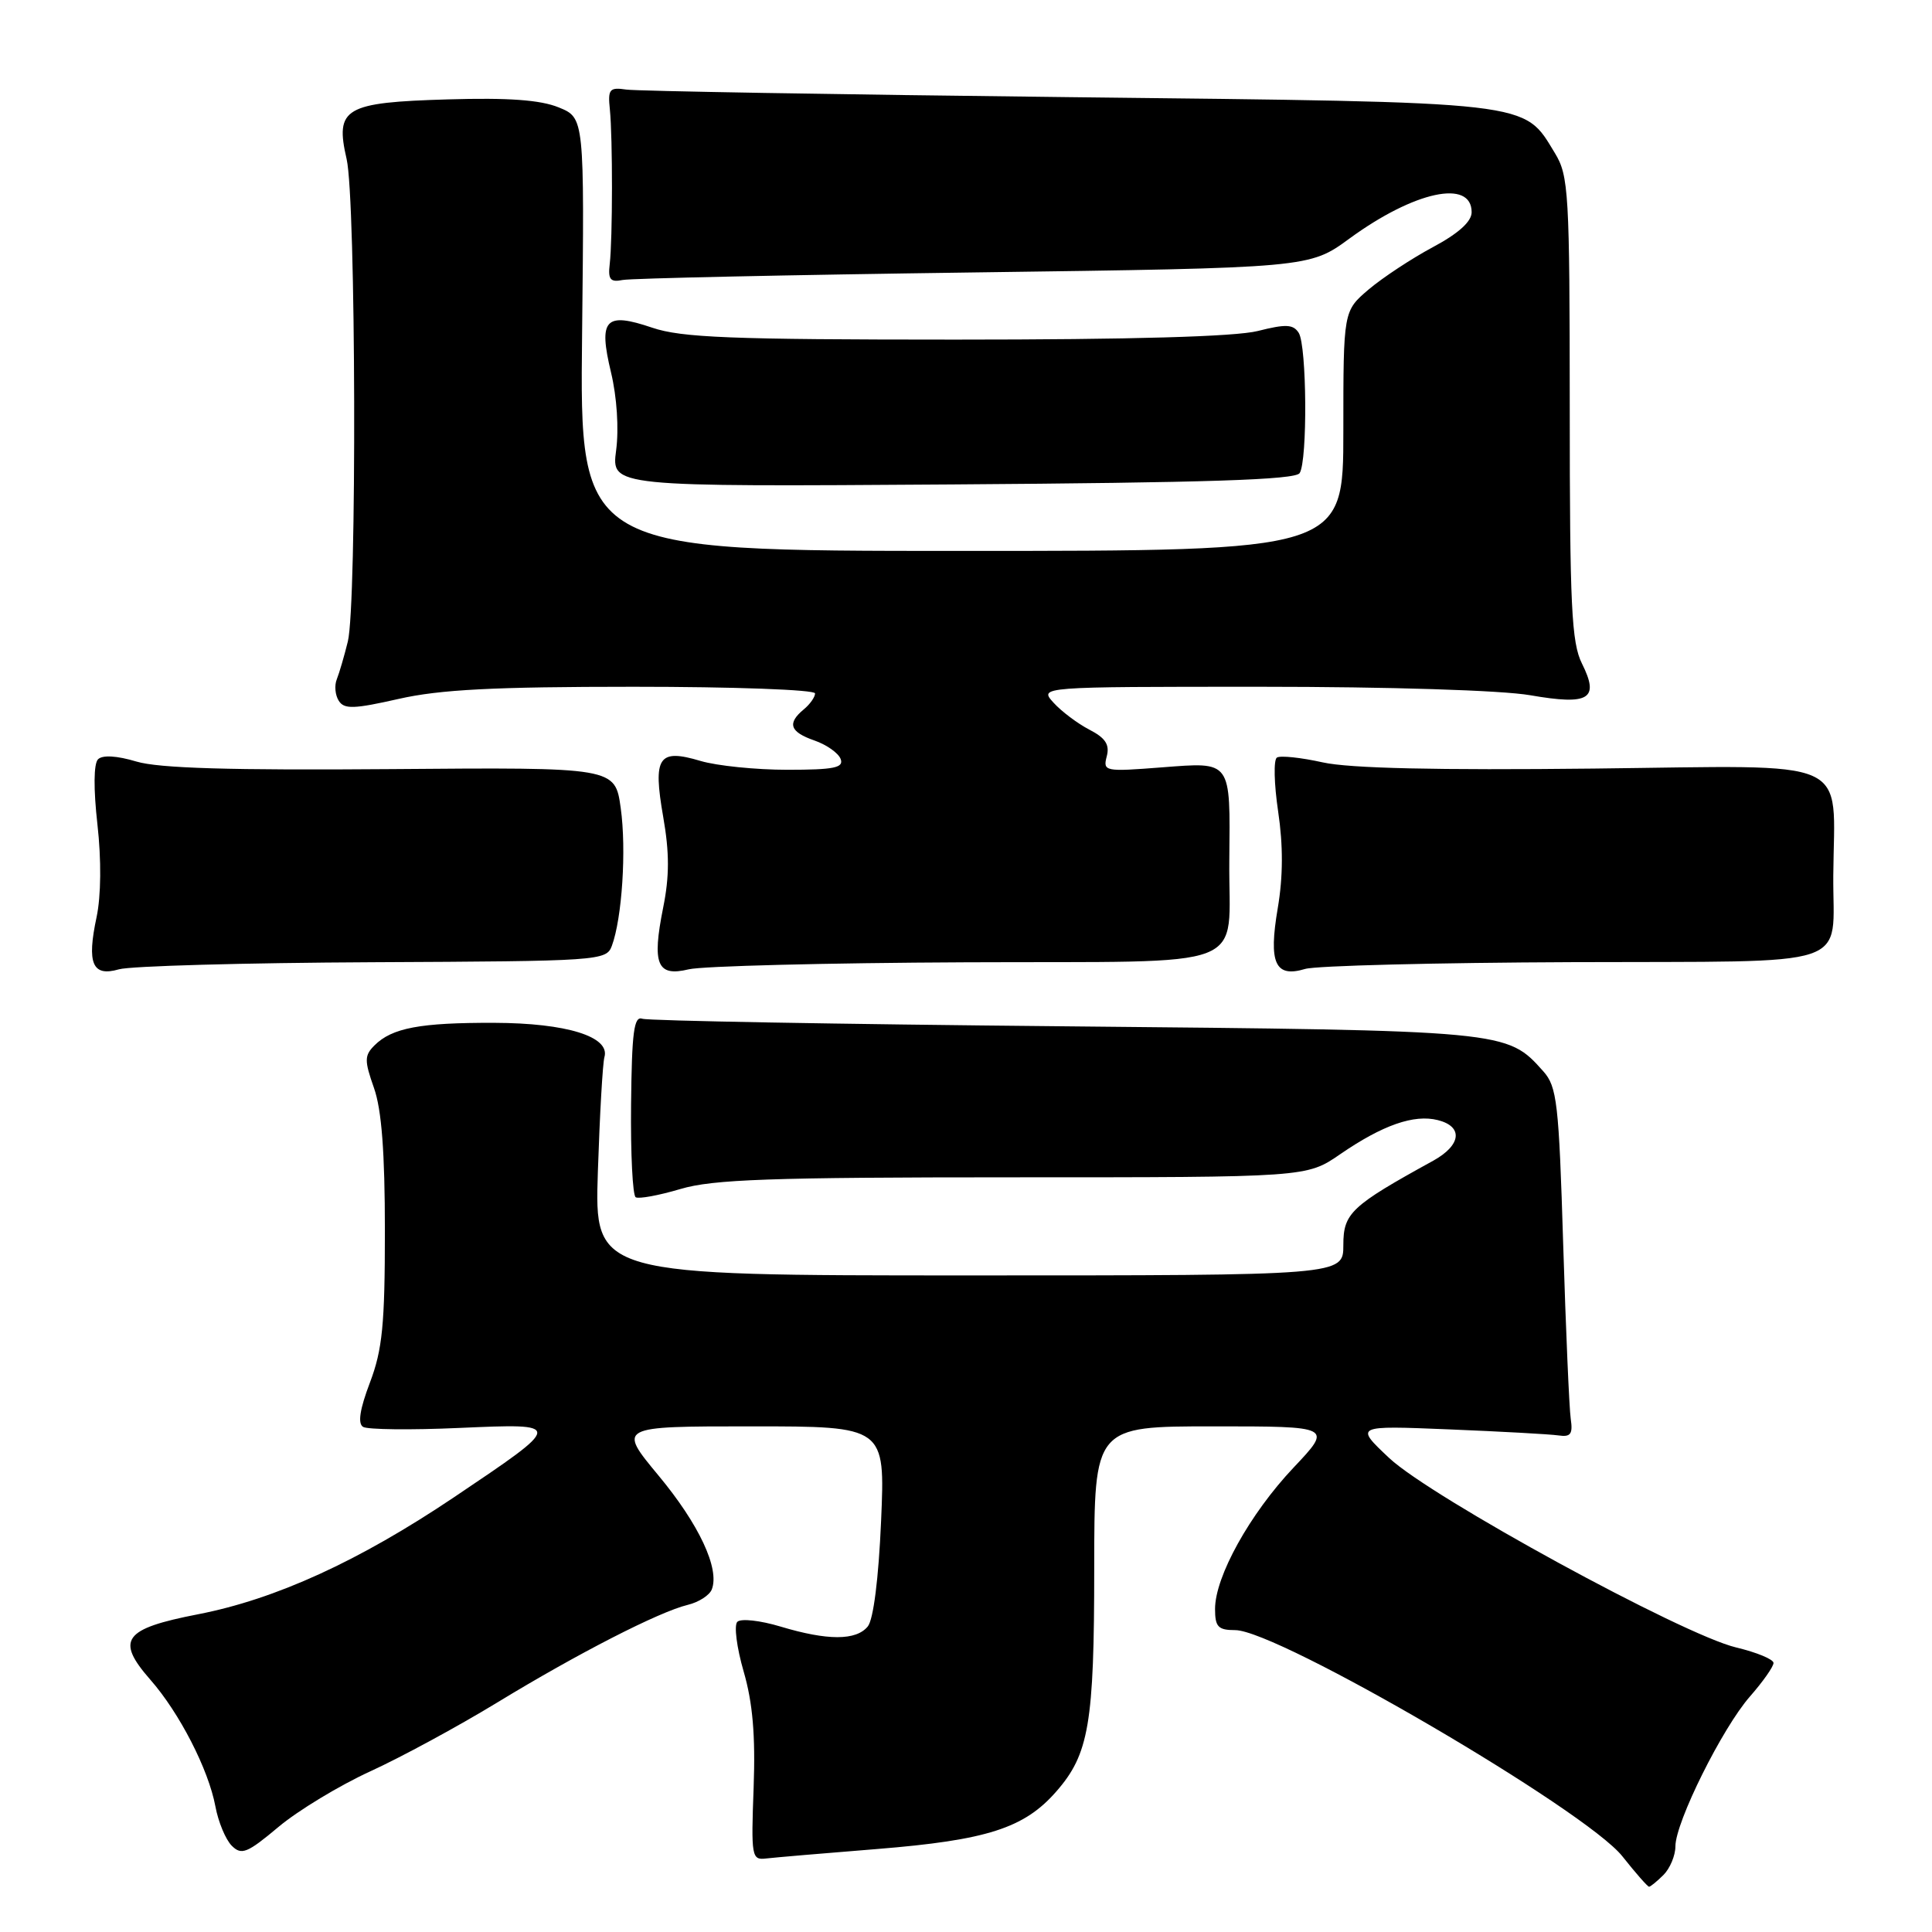 <?xml version="1.0" encoding="UTF-8" standalone="no"?>
<!DOCTYPE svg PUBLIC "-//W3C//DTD SVG 1.1//EN" "http://www.w3.org/Graphics/SVG/1.1/DTD/svg11.dtd" >
<svg xmlns="http://www.w3.org/2000/svg" xmlns:xlink="http://www.w3.org/1999/xlink" version="1.1" viewBox="0 0 256 256">
 <g >
 <path fill="currentColor"
d=" M 220.43 248.43 C 221.29 247.56 222.00 245.86 222.00 244.65 C 222.00 241.46 228.22 228.96 231.88 224.79 C 233.59 222.84 235.00 220.84 235.00 220.35 C 235.00 219.87 232.78 218.95 230.06 218.30 C 222.97 216.62 189.63 198.41 184.08 193.20 C 179.50 188.89 179.50 188.89 192.00 189.40 C 198.88 189.68 205.40 190.04 206.50 190.20 C 208.12 190.44 208.43 190.03 208.13 188.00 C 207.93 186.62 207.48 176.21 207.13 164.85 C 206.56 146.13 206.31 143.99 204.50 141.96 C 199.65 136.53 199.81 136.55 141.00 135.99 C 111.02 135.71 85.88 135.26 85.12 134.99 C 84.00 134.59 83.72 136.74 83.62 146.35 C 83.55 152.86 83.83 158.39 84.23 158.64 C 84.63 158.89 87.30 158.40 90.16 157.55 C 94.46 156.27 102.09 156.00 134.25 156.00 C 173.14 156.00 173.14 156.00 177.58 152.94 C 183.20 149.08 187.36 147.62 190.52 148.42 C 193.91 149.27 193.63 151.74 189.91 153.80 C 179.00 159.80 178.00 160.75 178.00 164.98 C 178.00 169.00 178.00 169.00 128.39 169.00 C 78.77 169.00 78.77 169.00 79.22 155.25 C 79.47 147.69 79.86 140.86 80.09 140.07 C 80.87 137.36 75.07 135.56 65.50 135.53 C 55.67 135.50 51.94 136.20 49.62 138.52 C 48.28 139.86 48.27 140.52 49.55 144.15 C 50.57 147.02 51.00 152.69 51.00 163.11 C 51.00 175.51 50.67 178.84 49.02 183.19 C 47.68 186.72 47.38 188.62 48.11 189.07 C 48.70 189.43 54.42 189.50 60.84 189.21 C 74.75 188.60 74.75 188.58 60.15 198.40 C 47.56 206.86 36.53 211.90 26.24 213.90 C 16.35 215.82 15.29 217.28 19.92 222.57 C 23.77 226.95 27.62 234.44 28.54 239.35 C 28.92 241.41 29.90 243.76 30.71 244.57 C 32.00 245.86 32.75 245.56 36.91 242.07 C 39.51 239.89 44.99 236.58 49.07 234.71 C 53.16 232.84 60.70 228.75 65.84 225.62 C 76.59 219.07 87.33 213.57 91.14 212.65 C 92.59 212.30 94.02 211.38 94.32 210.60 C 95.38 207.86 92.63 201.98 87.26 195.52 C 81.85 189.00 81.85 189.00 99.57 189.00 C 117.29 189.00 117.29 189.00 116.75 201.52 C 116.42 209.18 115.73 214.62 114.98 215.52 C 113.43 217.40 109.65 217.40 103.43 215.53 C 100.74 214.72 98.17 214.43 97.70 214.90 C 97.24 215.36 97.62 218.32 98.54 221.49 C 99.74 225.63 100.11 229.94 99.86 236.87 C 99.52 246.01 99.60 246.49 101.50 246.26 C 102.60 246.13 109.24 245.56 116.27 245.00 C 130.74 243.83 135.70 242.25 139.93 237.42 C 144.30 232.45 144.99 228.42 144.99 207.75 C 145.00 189.00 145.00 189.00 160.79 189.00 C 176.57 189.00 176.57 189.00 171.38 194.49 C 165.62 200.59 161.00 208.90 161.00 213.20 C 161.00 215.57 161.41 216.00 163.67 216.00 C 169.29 216.00 210.14 239.86 214.98 245.98 C 216.73 248.19 218.32 250.00 218.51 250.00 C 218.70 250.00 219.56 249.29 220.43 248.43 Z  M 49.41 127.50 C 79.44 127.36 80.34 127.30 81.07 125.34 C 82.43 121.67 83.02 112.58 82.25 107.08 C 81.50 101.67 81.50 101.67 51.86 101.91 C 30.53 102.08 21.06 101.80 18.08 100.91 C 15.48 100.13 13.58 100.02 12.99 100.61 C 12.41 101.19 12.38 104.52 12.91 109.24 C 13.44 113.95 13.39 118.71 12.80 121.51 C 11.48 127.68 12.24 129.46 15.76 128.44 C 17.27 128.00 32.41 127.58 49.41 127.50 Z  M 127.97 127.51 C 166.66 127.34 162.74 128.85 162.89 114.00 C 163.02 100.66 163.24 100.97 153.95 101.68 C 146.38 102.27 146.13 102.22 146.65 100.22 C 147.06 98.67 146.48 97.78 144.34 96.68 C 142.78 95.87 140.64 94.26 139.59 93.10 C 137.69 91.00 137.69 91.00 167.01 91.00 C 184.12 91.00 199.01 91.47 202.75 92.12 C 210.59 93.48 211.97 92.64 209.62 87.93 C 208.23 85.16 208.00 80.26 208.00 54.10 C 207.99 25.51 207.86 23.29 206.04 20.30 C 201.81 13.36 203.65 13.57 141.50 12.87 C 110.70 12.52 84.38 12.07 83.00 11.87 C 80.76 11.54 80.53 11.81 80.81 14.50 C 81.19 18.27 81.18 31.67 80.79 35.00 C 80.55 37.03 80.87 37.43 82.50 37.10 C 83.60 36.88 104.52 36.43 129.00 36.10 C 173.50 35.50 173.50 35.50 178.81 31.61 C 187.39 25.34 195.00 23.69 195.00 28.12 C 195.00 29.36 193.25 30.94 189.86 32.75 C 187.04 34.26 183.22 36.78 181.36 38.35 C 178.00 41.21 178.00 41.21 178.00 57.10 C 178.00 73.00 178.00 73.00 127.40 73.00 C 76.81 73.00 76.81 73.00 77.13 44.31 C 77.44 15.62 77.44 15.62 74.03 14.23 C 71.61 13.24 67.34 12.93 59.34 13.17 C 45.64 13.57 44.37 14.32 45.93 21.08 C 47.17 26.44 47.30 80.08 46.09 85.00 C 45.62 86.92 44.96 89.17 44.63 90.00 C 44.29 90.83 44.41 92.11 44.89 92.86 C 45.61 94.00 46.90 93.95 52.82 92.61 C 58.26 91.37 65.44 91.00 83.95 91.00 C 97.18 91.00 108.00 91.39 108.00 91.88 C 108.00 92.36 107.33 93.32 106.50 94.00 C 104.27 95.85 104.66 96.99 107.92 98.12 C 109.53 98.68 111.09 99.78 111.39 100.57 C 111.83 101.73 110.52 102.00 104.33 102.00 C 100.15 102.00 94.98 101.47 92.83 100.83 C 87.24 99.16 86.49 100.28 87.88 108.25 C 88.71 112.99 88.71 116.13 87.87 120.28 C 86.37 127.78 87.06 129.46 91.26 128.44 C 93.04 128.01 109.56 127.59 127.97 127.51 Z  M 208.42 127.49 C 246.39 127.34 242.82 128.53 242.92 116.00 C 243.04 100.11 246.05 101.45 211.16 101.84 C 190.38 102.07 178.81 101.81 175.27 101.02 C 172.39 100.38 169.66 100.09 169.20 100.38 C 168.74 100.66 168.82 103.87 169.36 107.52 C 170.03 112.02 170.02 116.15 169.31 120.33 C 168.07 127.62 168.95 129.59 172.94 128.39 C 174.35 127.96 190.32 127.56 208.42 127.49 Z  M 172.21 62.69 C 173.27 61.03 173.16 45.81 172.09 44.11 C 171.36 42.96 170.38 42.92 166.66 43.86 C 163.67 44.61 149.95 45.00 126.59 45.00 C 96.84 45.00 90.31 44.74 86.42 43.42 C 80.17 41.30 79.27 42.29 80.97 49.38 C 81.74 52.60 82.02 56.82 81.64 59.67 C 81.00 64.50 81.00 64.50 126.22 64.19 C 159.87 63.96 171.65 63.58 172.21 62.69 Z "/>
</g>
</svg>